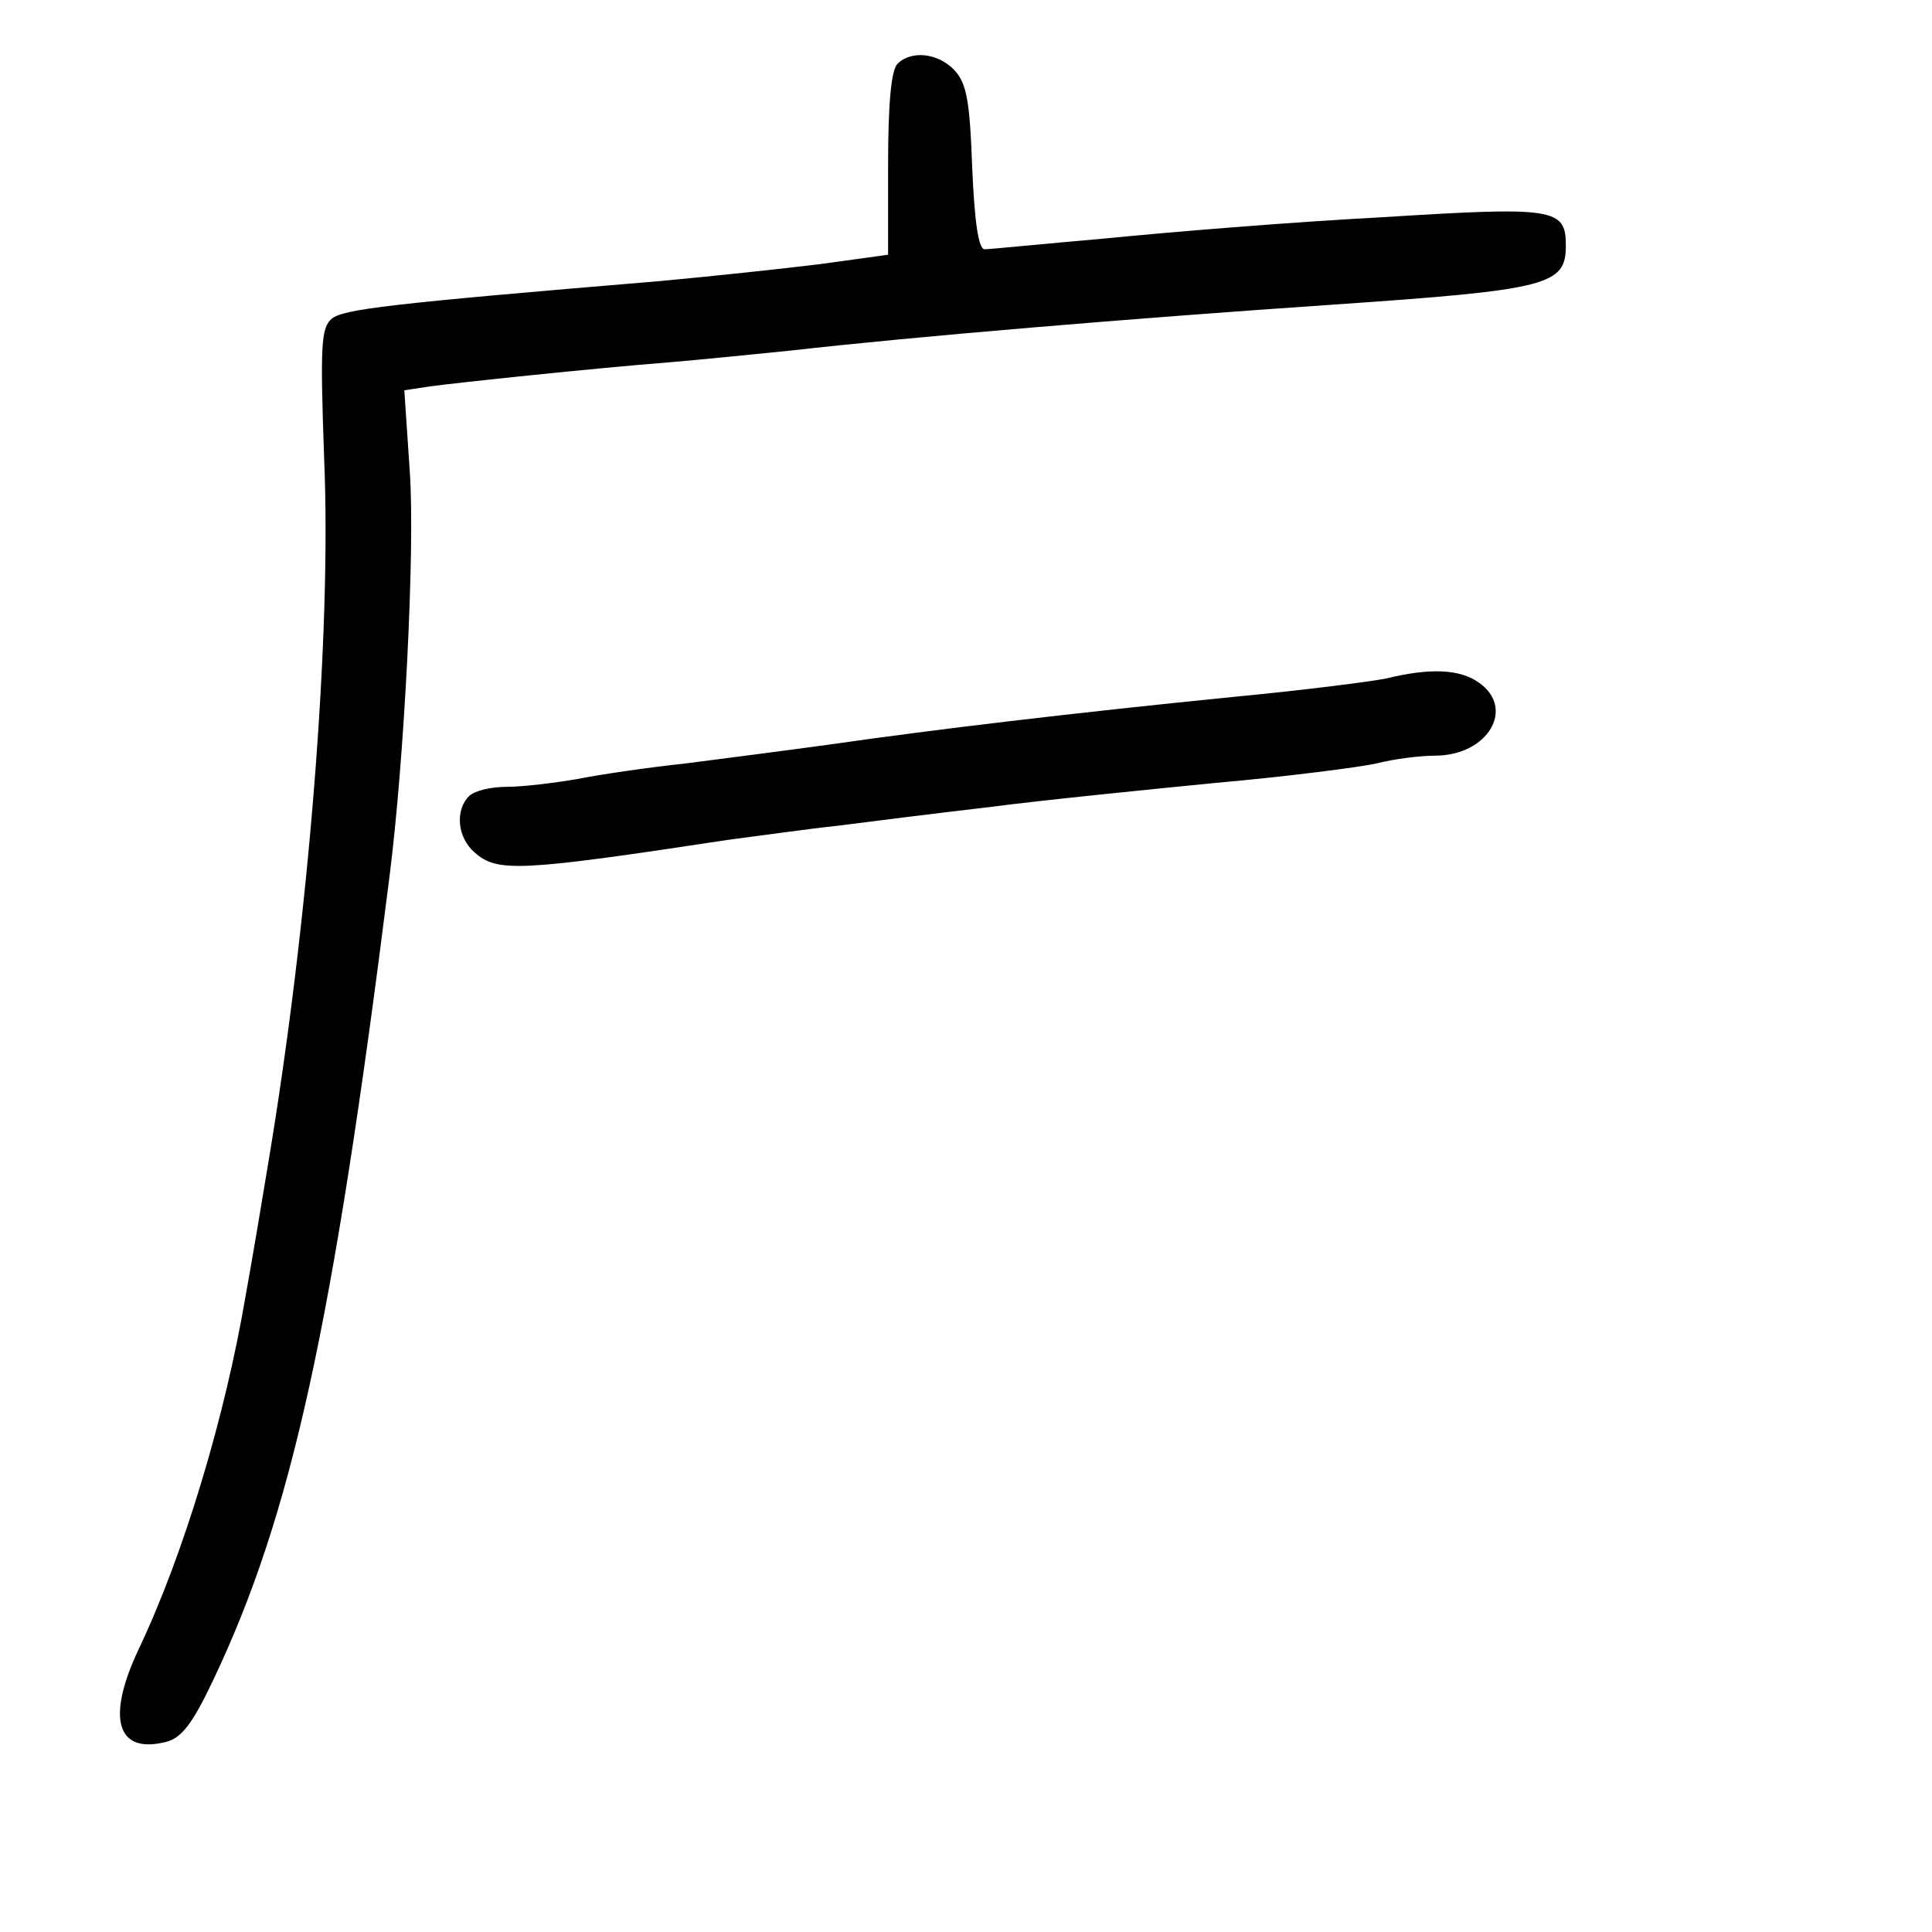 <?xml version="1.0" standalone="no"?>
<!DOCTYPE svg PUBLIC "-//W3C//DTD SVG 20010904//EN"
 "http://www.w3.org/TR/2001/REC-SVG-20010904/DTD/svg10.dtd">
<svg version="1.0" xmlns="http://www.w3.org/2000/svg"
 width="248pt" height="248pt" viewBox="0 0 248 248"
 preserveAspectRatio="xMidYMid meet">
<g transform="translate(0,248) scale(0.1,-0.1)"
fill="#000000" stroke="none">
<path d="M1152 2398 c-8 -8 -12 -51 -12 -129 l0 -116 -87 -12 c-49 -6 -142
-16 -208 -22 -348 -29 -404 -36 -419 -48 -14 -12 -15 -34 -10 -177 10 -229
-20 -599 -72 -909 -8 -49 -21 -126 -29 -170 -26 -153 -79 -330 -137 -452 -42
-89 -28 -135 35 -119 20 5 34 23 61 80 100 211 153 450 226 1031 19 149 33
420 26 520 l-7 104 33 5 c37 5 207 23 308 31 36 3 106 10 155 15 159 18 433
41 697 59 277 19 298 25 298 76 0 48 -15 50 -238 36 -114 -6 -272 -19 -352
-27 -80 -7 -150 -14 -156 -14 -8 0 -13 35 -16 104 -3 85 -7 108 -22 125 -21
23 -56 27 -74 9z"/>
<path d="M1779 1609 c-20 -4 -106 -15 -190 -23 -211 -21 -394 -43 -519 -61
-58 -8 -143 -19 -190 -25 -47 -5 -109 -14 -139 -20 -29 -5 -70 -10 -90 -10
-21 0 -42 -5 -49 -12 -18 -18 -15 -53 7 -72 29 -26 56 -25 326 16 39 5 102 14
140 18 39 5 126 16 195 24 69 9 199 22 290 31 91 8 184 20 207 25 23 6 57 10
75 10 68 0 104 61 56 94 -24 17 -62 19 -119 5z"/>
</g>
</svg>
